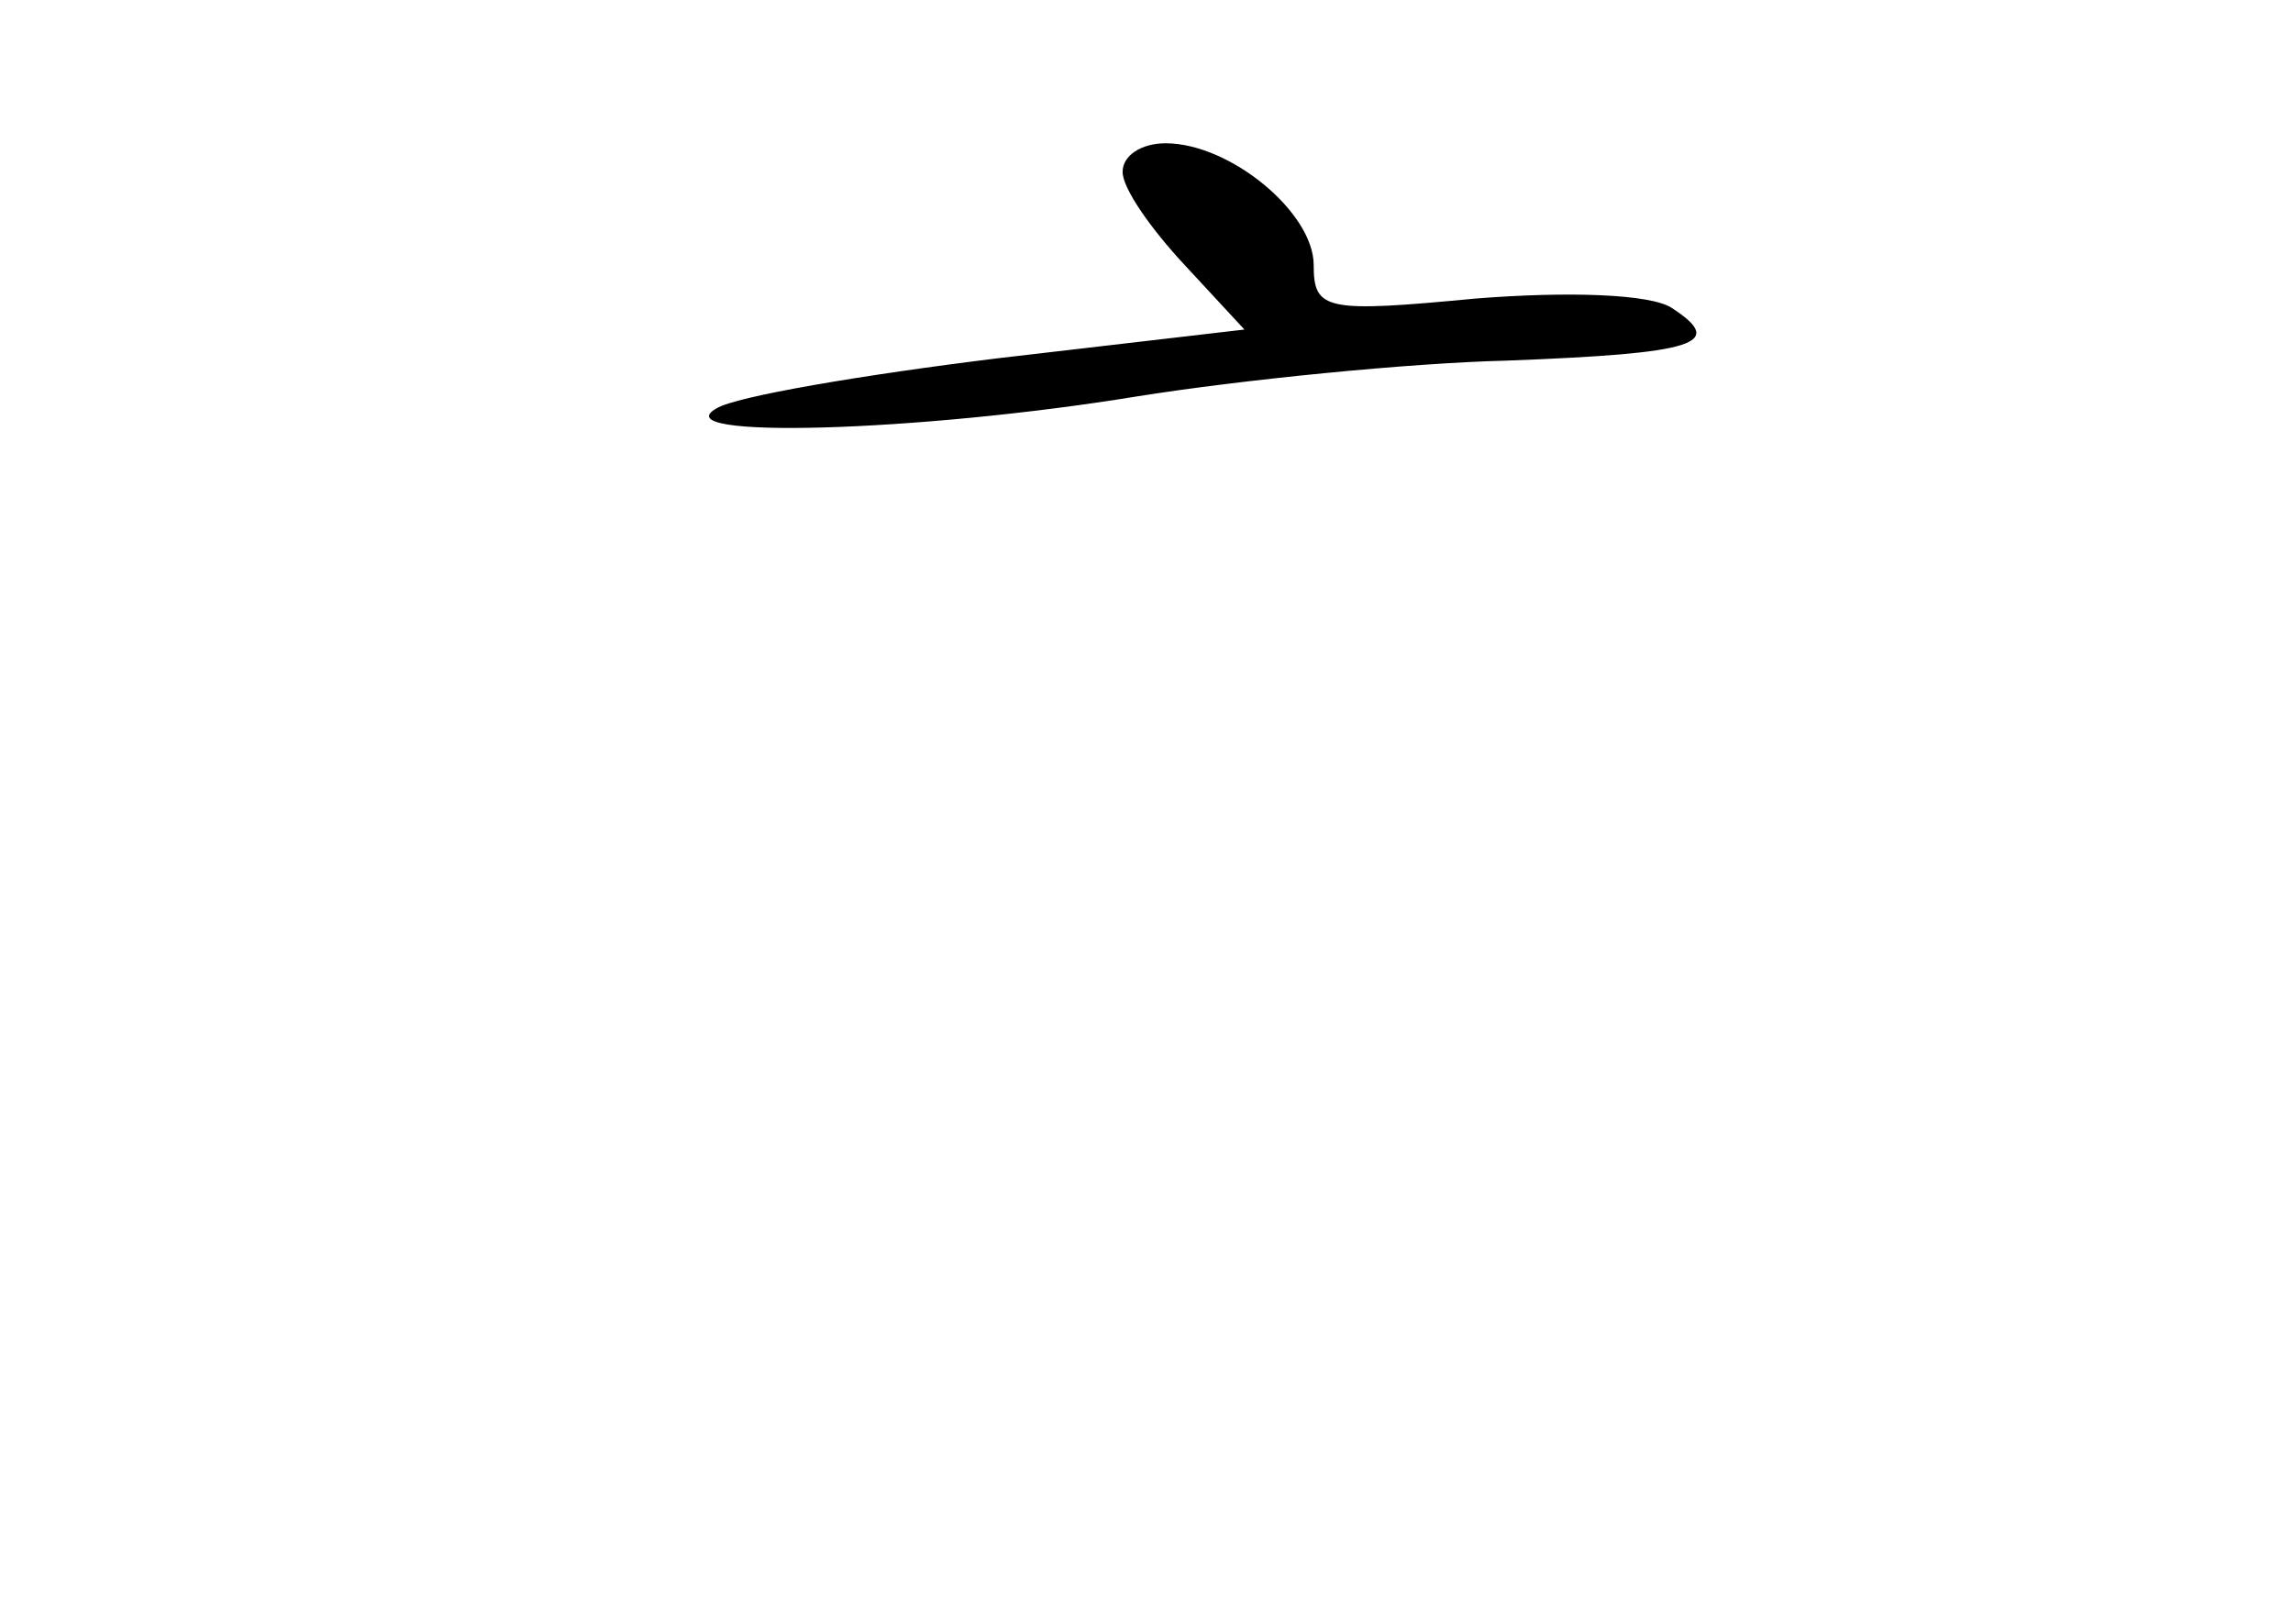 <?xml version="1.0" standalone="no"?>
<!DOCTYPE svg PUBLIC "-//W3C//DTD SVG 20010904//EN"
 "http://www.w3.org/TR/2001/REC-SVG-20010904/DTD/svg10.dtd">
<svg version="1.0" xmlns="http://www.w3.org/2000/svg"
 width="96pt" height="68pt" viewBox="0 0 96 68"
 preserveAspectRatio="xMidYMid meet">
<g transform="translate(0,68) scale(0.1,-0.1)"
fill="#000000" stroke="none">
<path d="M470 608 c0 -7 12 -24 26 -39 l25 -27 -103 -12 c-57 -7 -110 -16
-118 -21 -23 -13 84 -10 176 5 44 7 114 14 155 15 79 3 92 7 69 22 -9 6 -44 7
-82 4 -63 -6 -68 -5 -68 14 0 22 -35 51 -62 51 -10 0 -18 -5 -18 -12z"/>
</g>
</svg>
